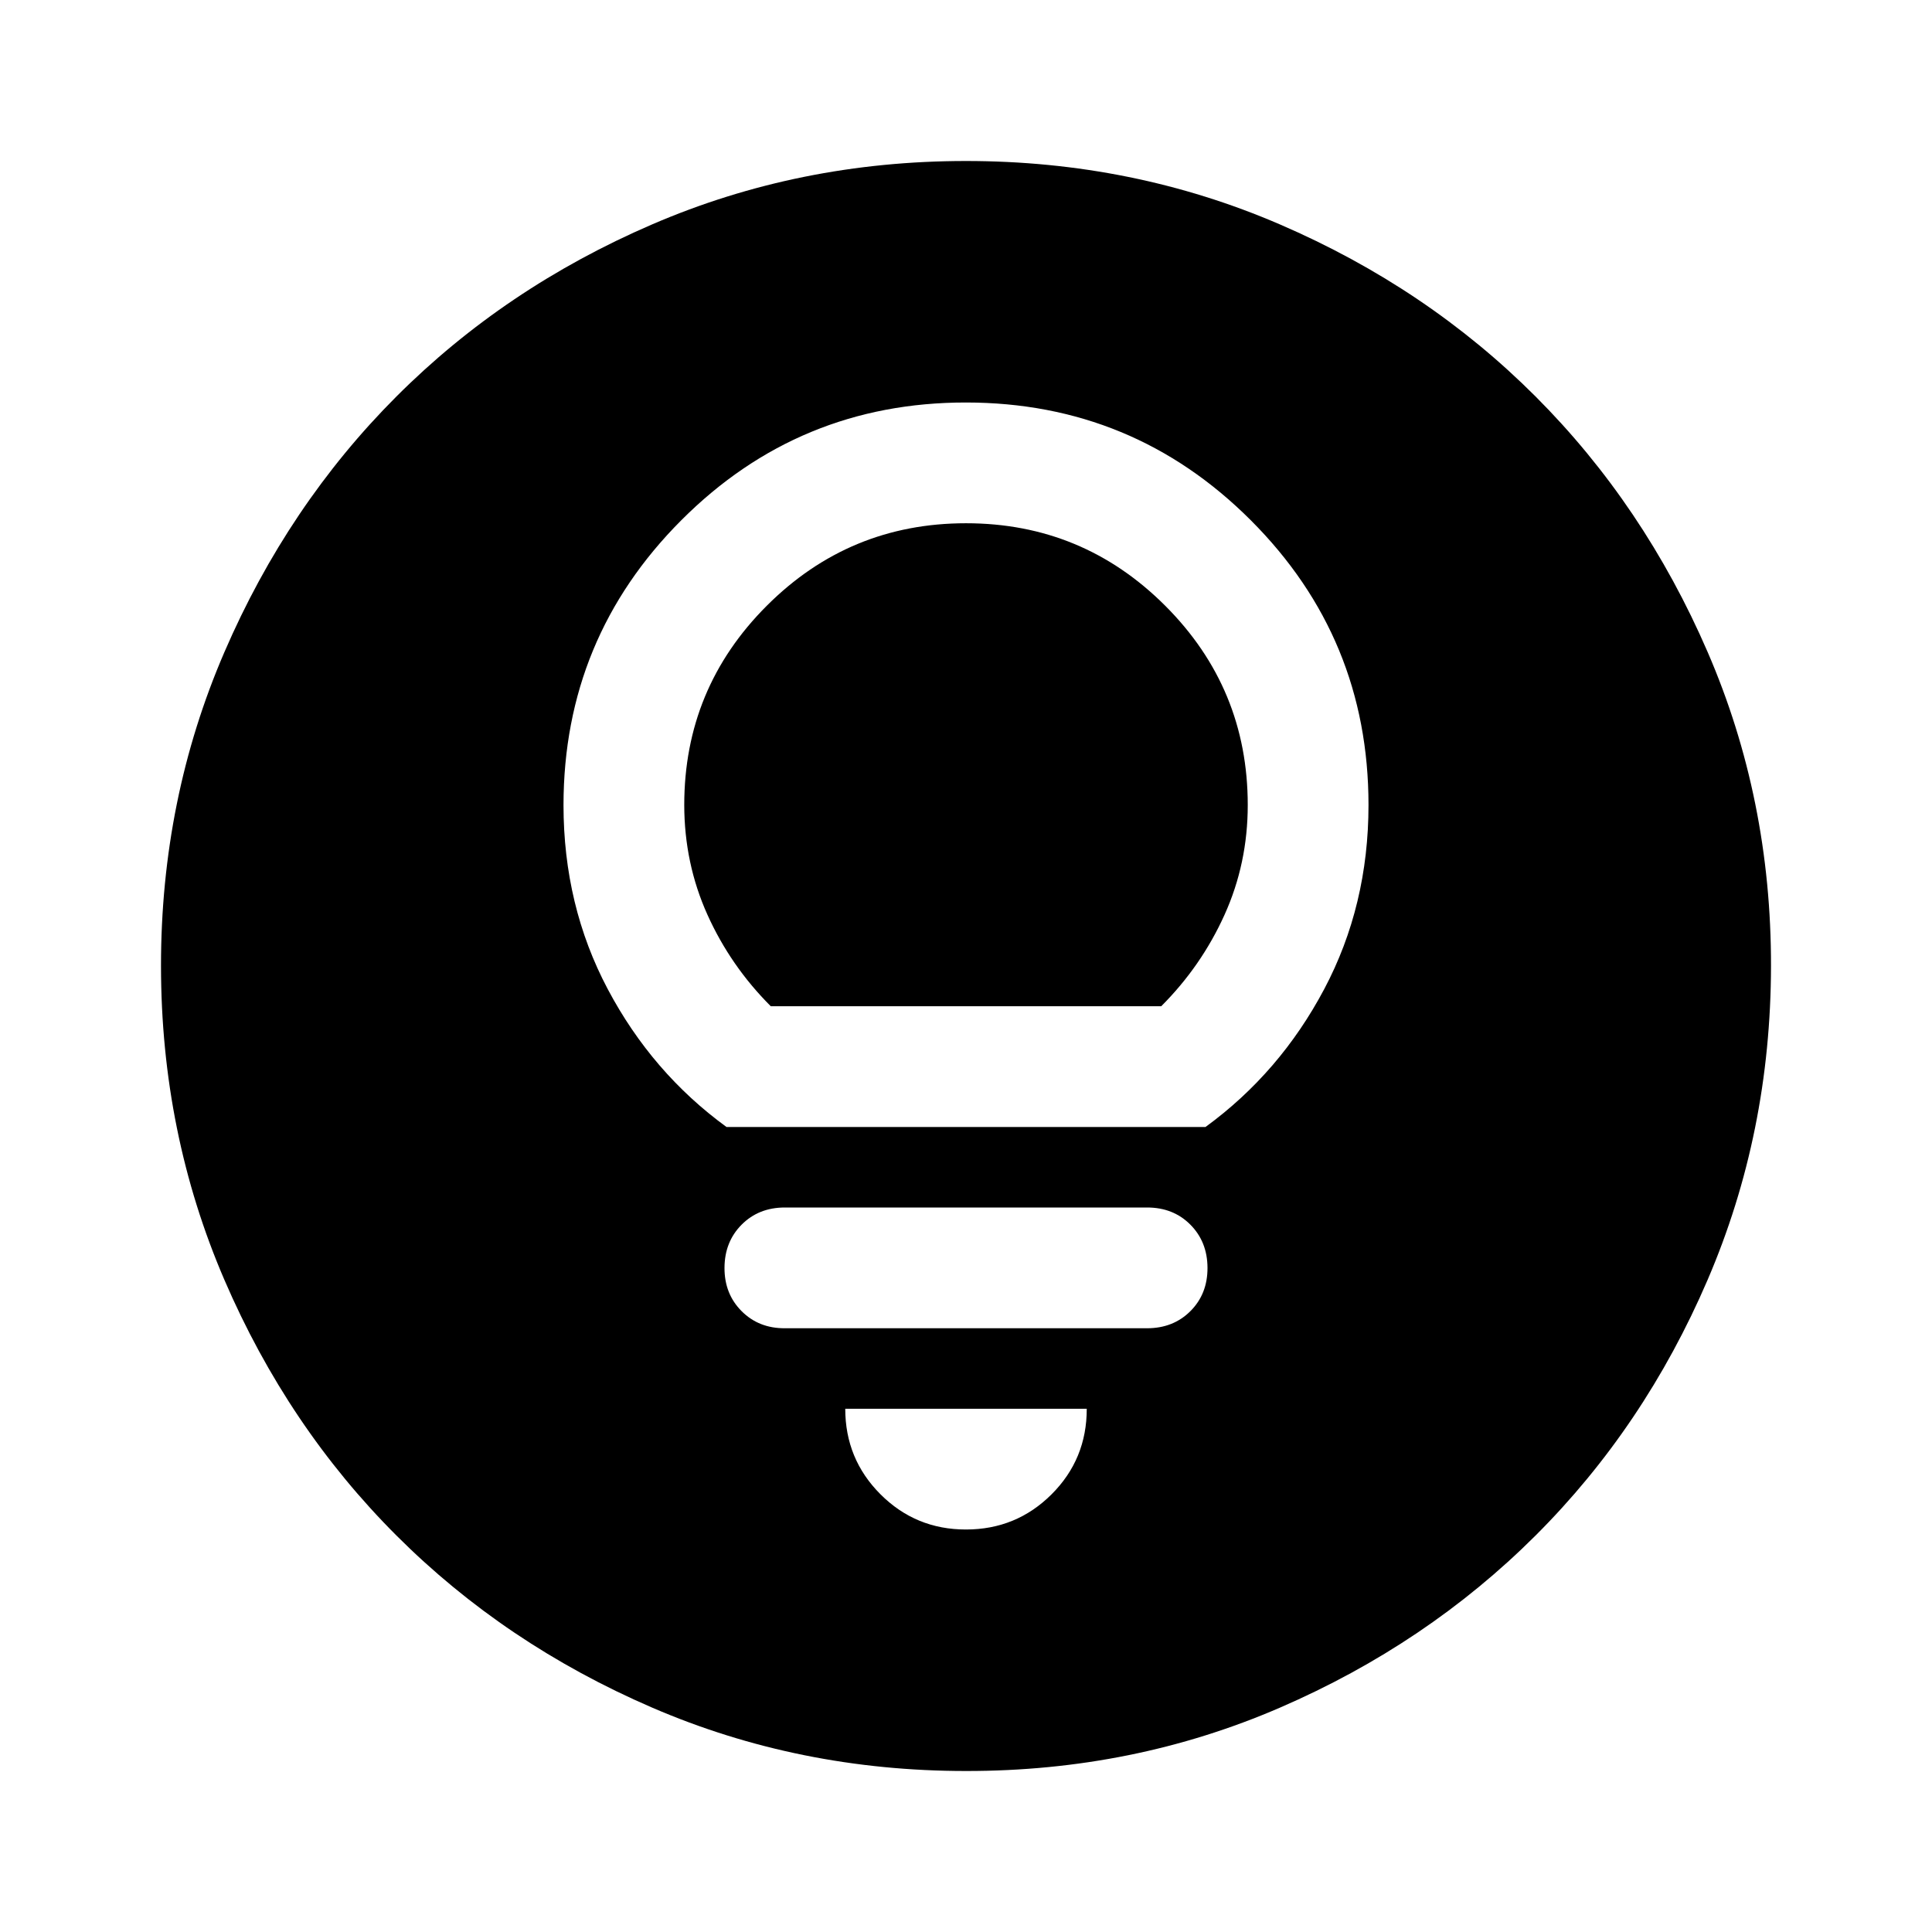 <svg xmlns="http://www.w3.org/2000/svg" xmlns:xlink="http://www.w3.org/1999/xlink" width="24" height="24" viewBox="0 0 24 24"><path fill="currentColor" d="M12 19q.625 0 1.063-.437T13.5 17.5h-3q0 .625.438 1.063T12 19m-2.25-2.5h4.5q.325 0 .538-.213T15 15.75t-.213-.537T14.25 15h-4.5q-.325 0-.537.213T9 15.75t.213.538t.537.212M9.025 14h5.95q.925-.675 1.475-1.713T17 10q0-2.075-1.462-3.537T12 5T8.463 6.463T7 10q0 1.25.55 2.288T9.025 14m.55-1.5q-.5-.5-.787-1.137T8.5 10q0-1.45 1.025-2.475T12 6.5t2.475 1.025T15.5 10q0 .725-.288 1.363t-.787 1.137zM12 22q-2.075 0-3.9-.788t-3.175-2.137T2.788 15.9T2 12t.788-3.9t2.137-3.175T8.1 2.788T12 2t3.9.788t3.175 2.137T21.213 8.1T22 12t-.788 3.9t-2.137 3.175t-3.175 2.138T12 22"/></svg>